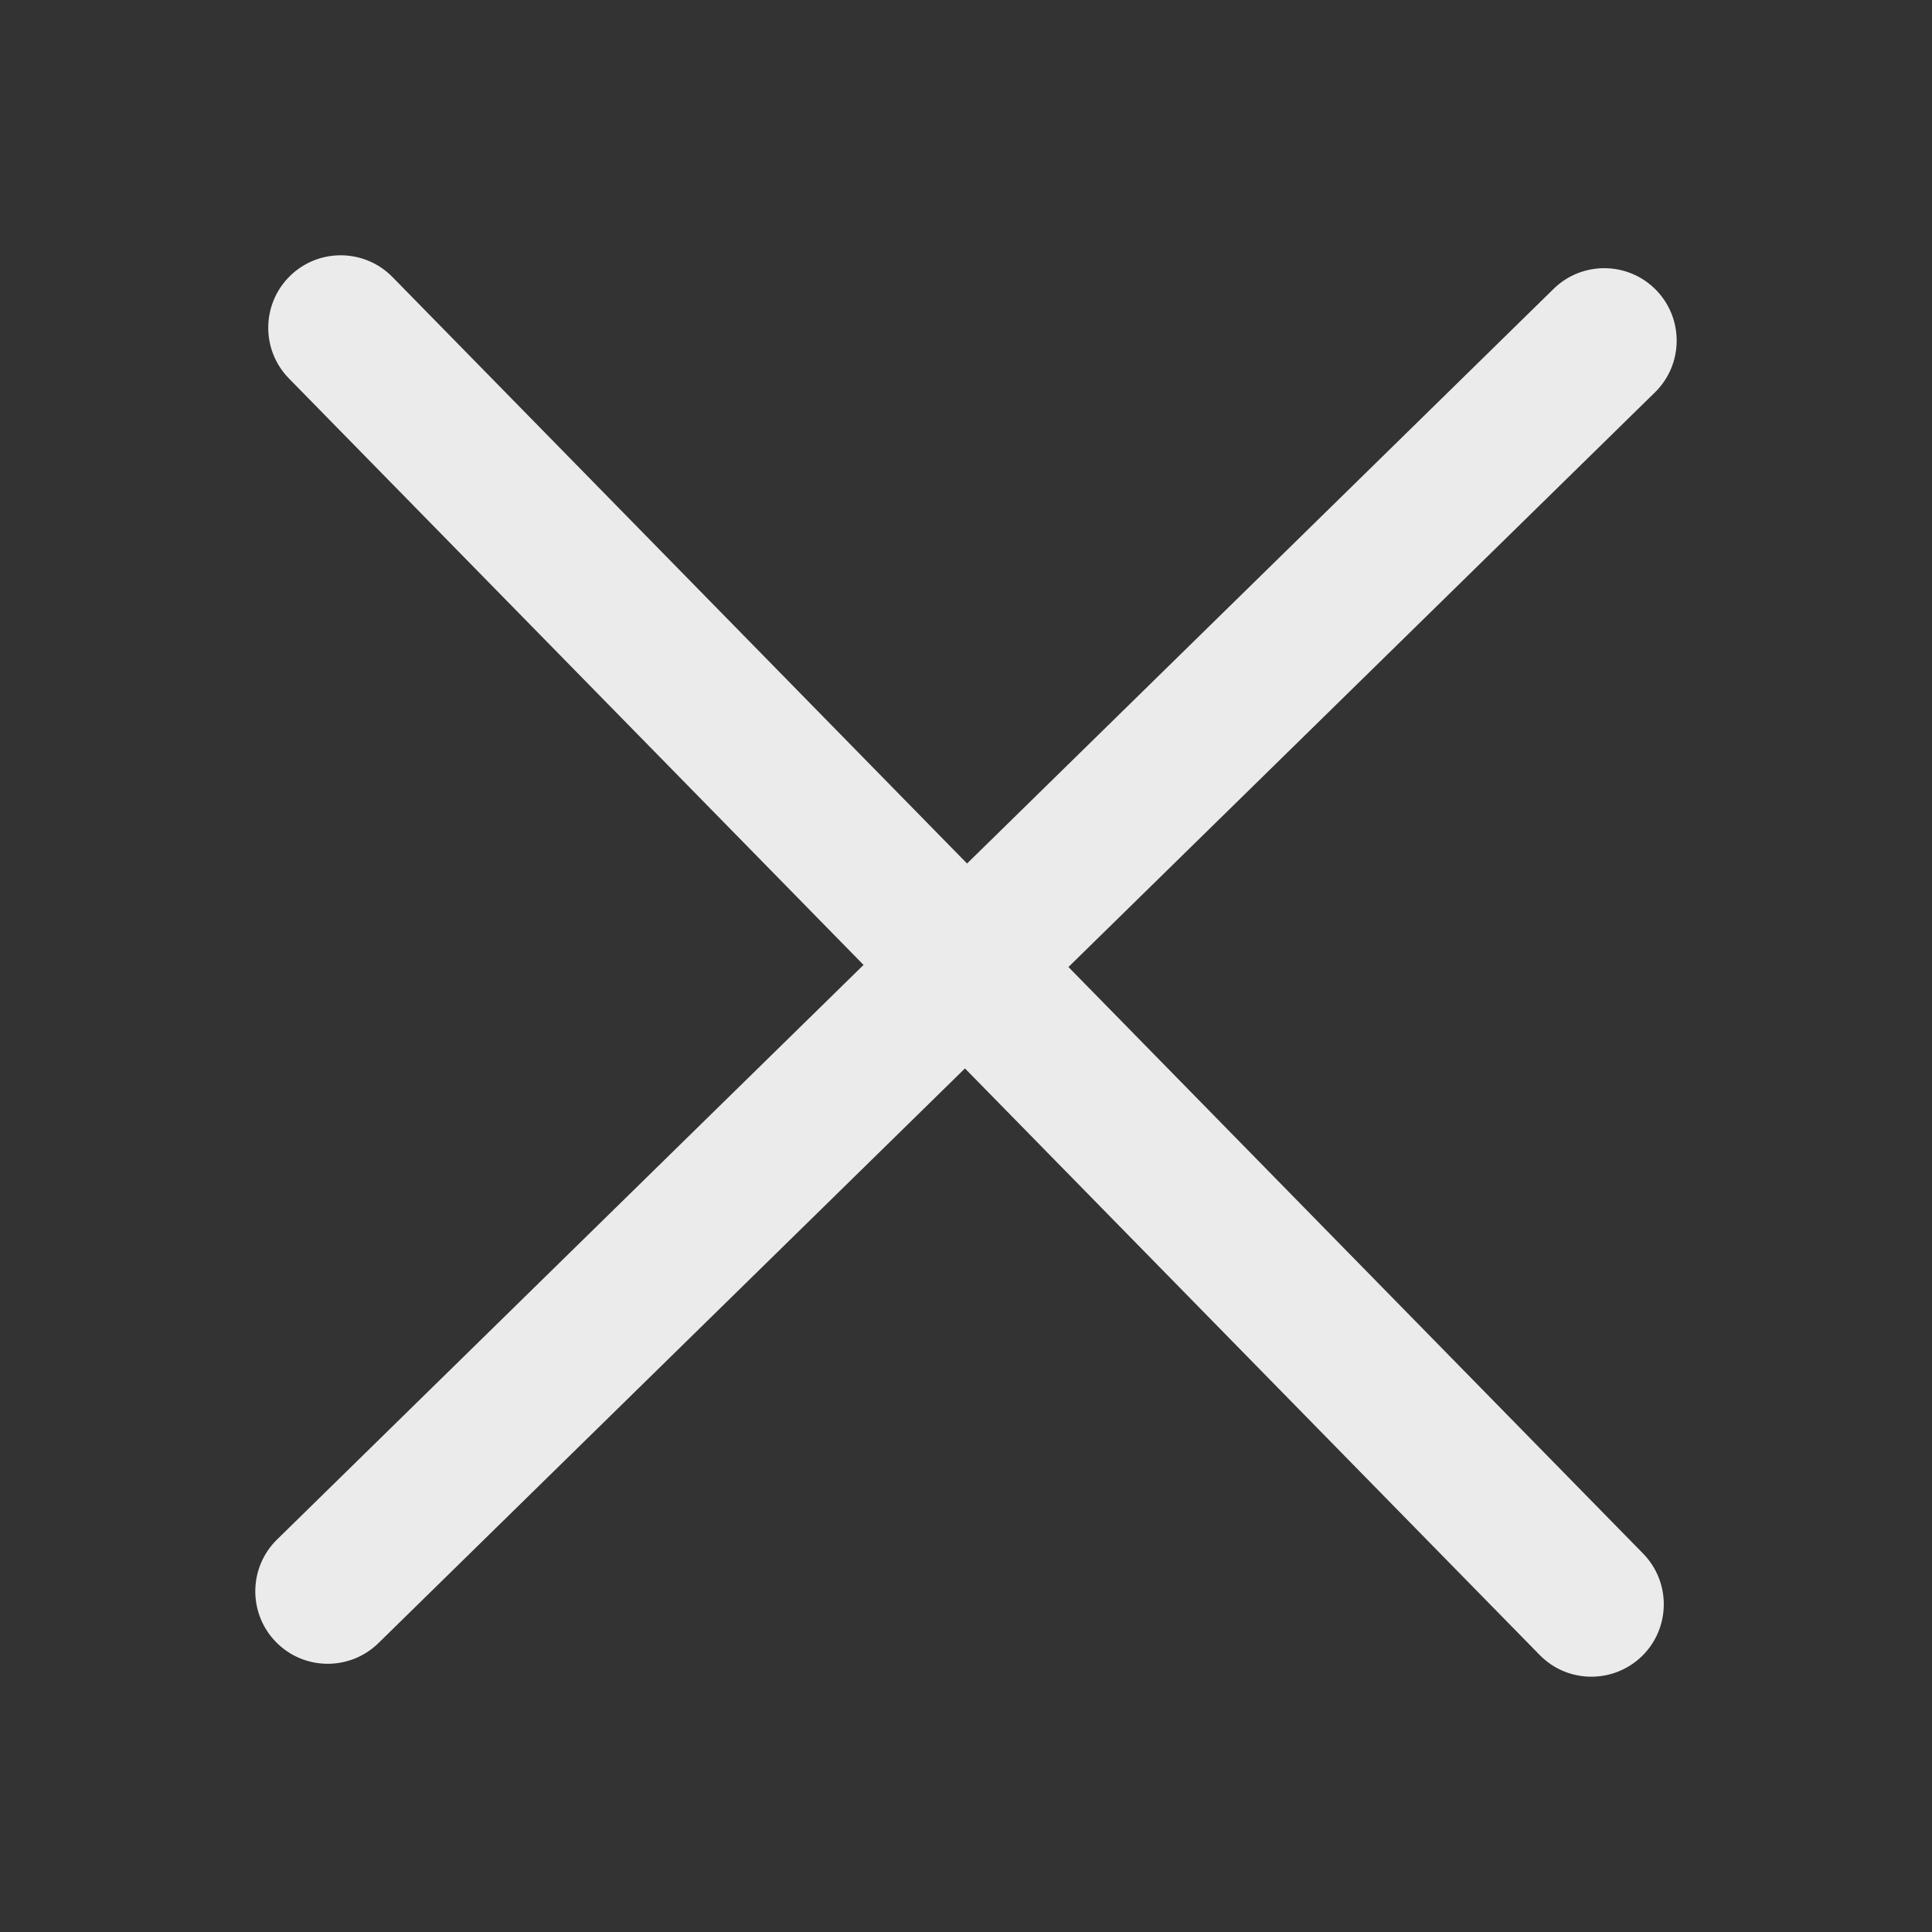 <svg width="32" height="32" viewBox="0 0 32 32" fill="none" xmlns="http://www.w3.org/2000/svg">
<rect x="0" y="0" width="32" height="32" fill="#333333" stroke="none"/>
<path d="M25.501 27.411L4.785 6.268C4.322 5.795 4.33 5.035 4.803 4.571C5.276 4.108 6.036 4.115 6.5 4.588L27.215 25.732C27.678 26.205 27.671 26.965 27.198 27.429C26.724 27.892 25.964 27.885 25.501 27.411Z" fill="#EBEBEB"/>
<path d="M4.571 27.197C4.108 26.724 4.115 25.964 4.588 25.5L25.732 4.785C26.205 4.321 26.965 4.329 27.429 4.802C27.892 5.276 27.884 6.036 27.411 6.499L6.268 27.215C5.795 27.678 5.035 27.671 4.571 27.197Z" fill="#EBEBEB"/>
</svg>

